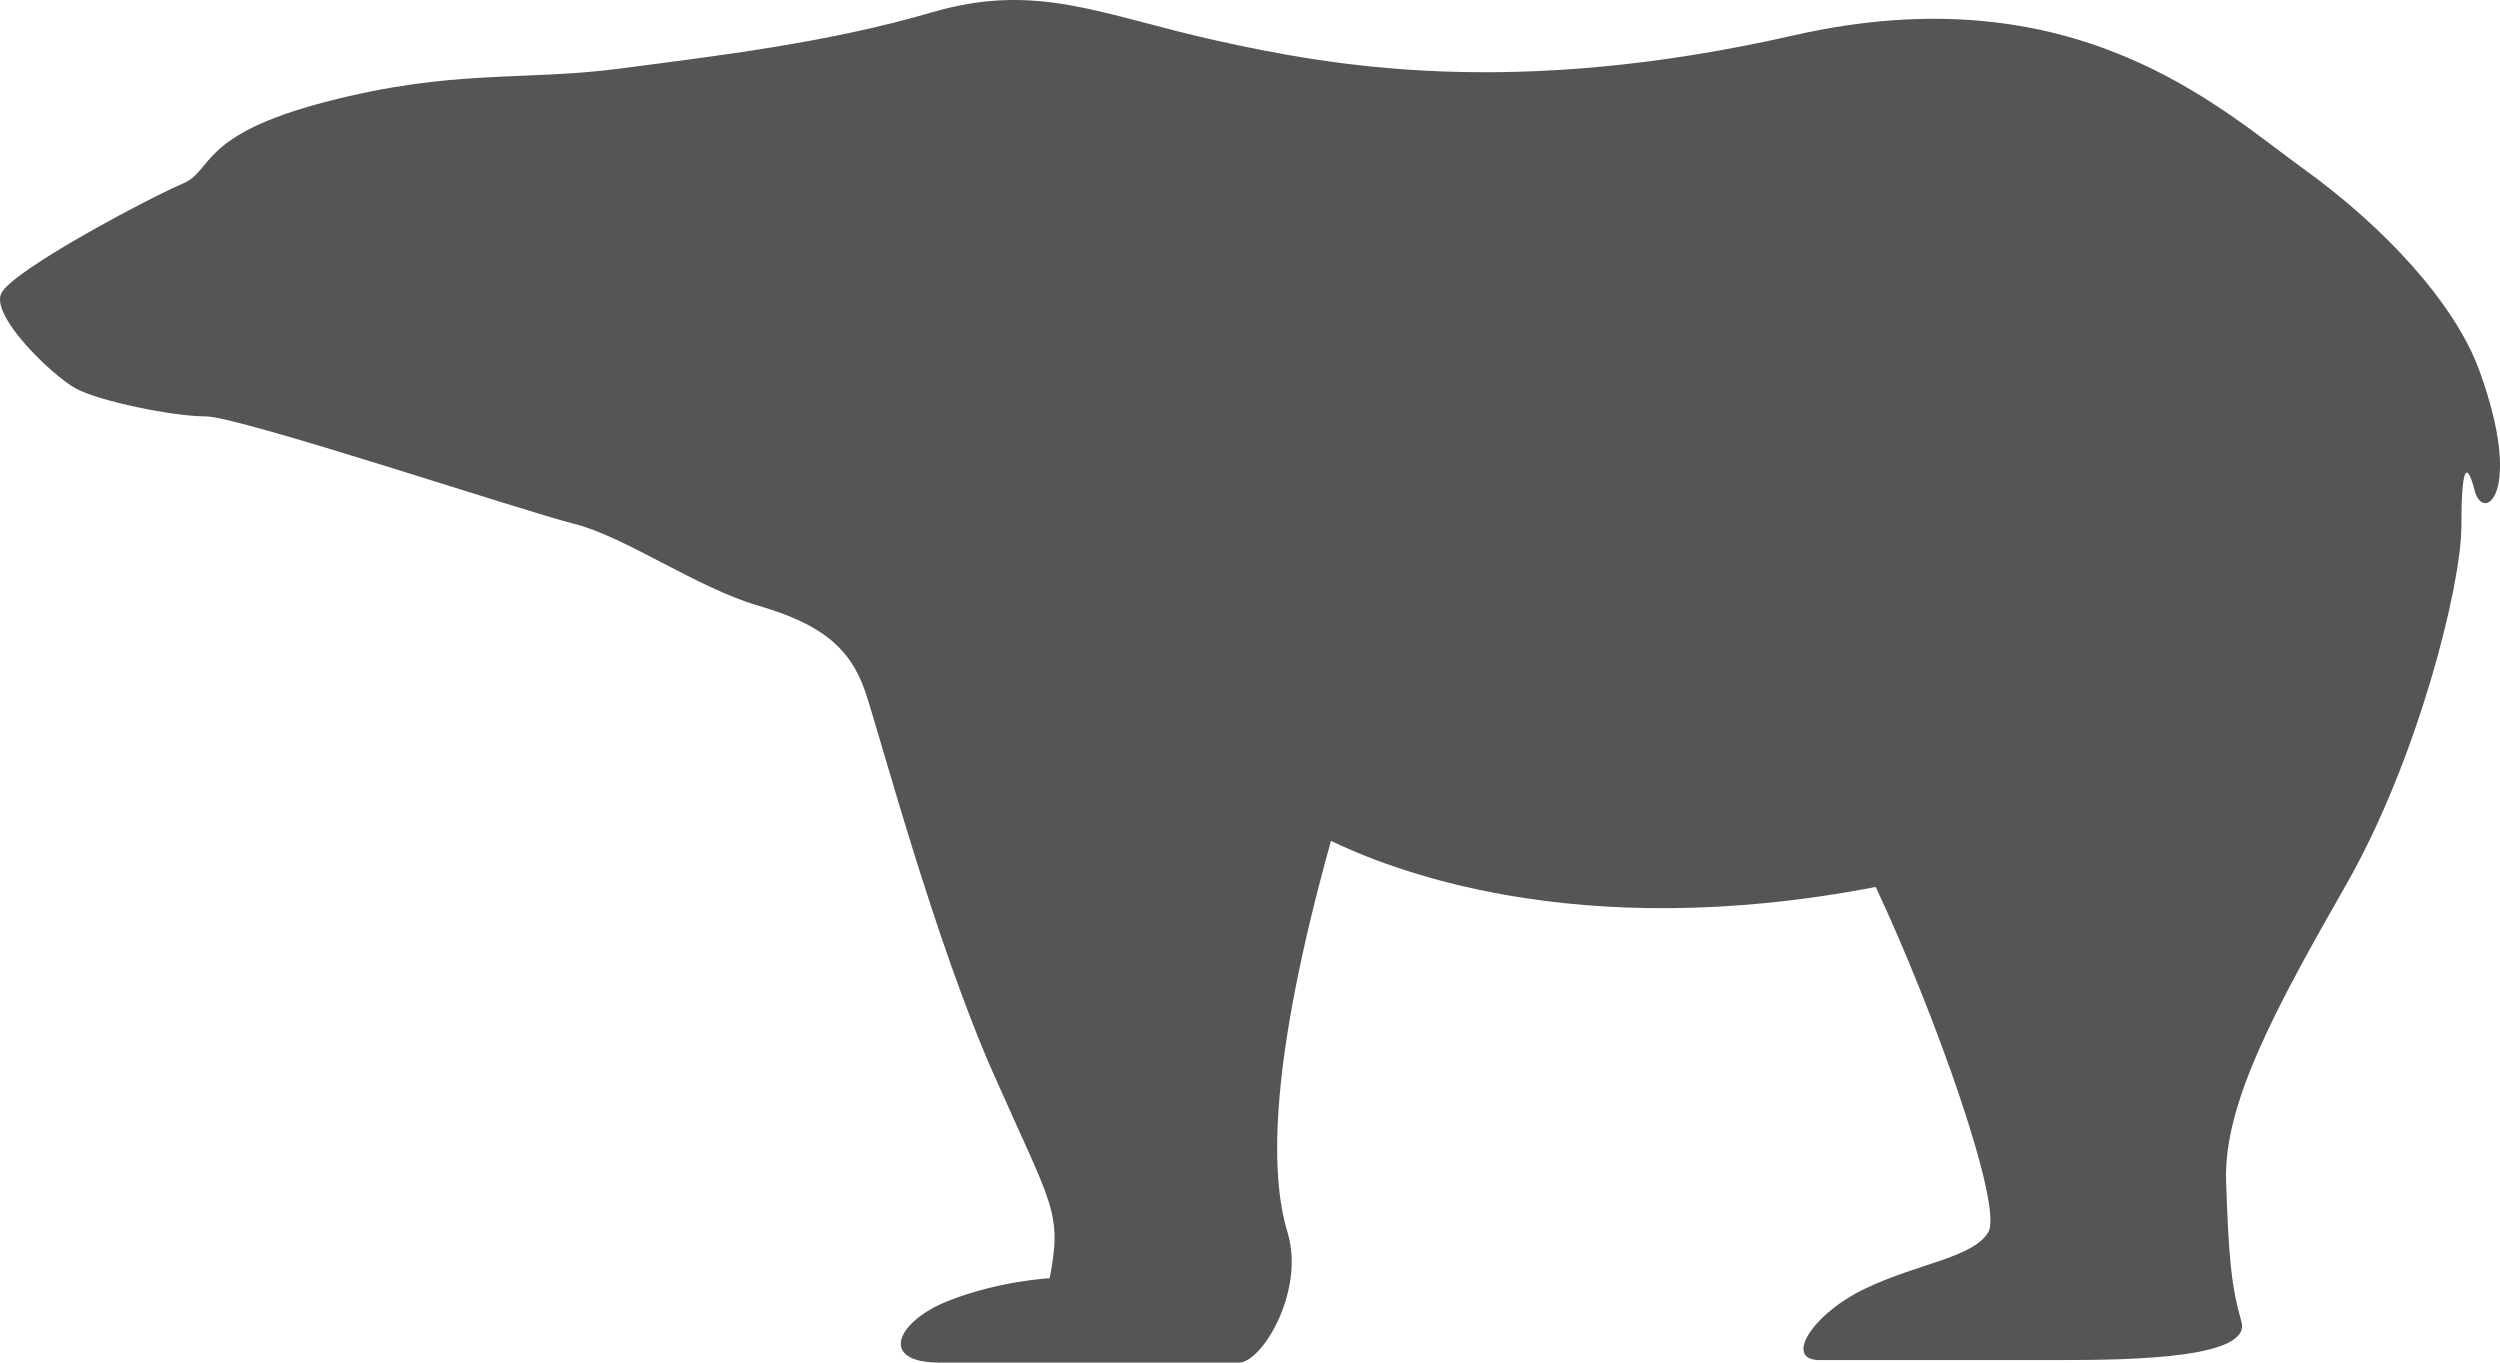 <?xml version="1.0" encoding="UTF-8" standalone="no"?>
<!-- Created with Inkscape (http://www.inkscape.org/) -->

<svg
   width="155.764mm"
   height="84.899mm"
   viewBox="0 0 155.764 84.899"
   version="1.1"
   id="svg1"
   xml:space="preserve"
   inkscape:version="1.3 (0e150ed6c4, 2023-07-21)"
   sodipodi:docname="Polar_Bear-side.svg"
   xmlns:inkscape="http://www.inkscape.org/namespaces/inkscape"
   xmlns:sodipodi="http://sodipodi.sourceforge.net/DTD/sodipodi-0.dtd"
   xmlns="http://www.w3.org/2000/svg"
   xmlns:svg="http://www.w3.org/2000/svg"><sodipodi:namedview
     id="namedview1"
     pagecolor="#505050"
     bordercolor="#ffffff"
     borderopacity="1"
     inkscape:showpageshadow="0"
     inkscape:pageopacity="0"
     inkscape:pagecheckerboard="1"
     inkscape:deskcolor="#505050"
     inkscape:document-units="mm"
     inkscape:zoom="1.1741442"
     inkscape:cx="330.87929"
     inkscape:cy="109.44141"
     inkscape:window-width="1600"
     inkscape:window-height="837"
     inkscape:window-x="-8"
     inkscape:window-y="-8"
     inkscape:window-maximized="1"
     inkscape:current-layer="layer1" /><defs
     id="defs1" /><g
     inkscape:label="Layer 1"
     inkscape:groupmode="layer"
     id="layer1"
     transform="translate(-18.731,-94.04)"><path
       style="fill:#555555;stroke-width:20;stroke-linecap:round;stroke-linejoin:round;paint-order:markers stroke fill"
       d="m 135.599,149.302 c -18.962,3.665 -30.593,-1.275 -33.94,-2.868 -3.824,13.703 -3.824,20.714 -2.709,24.379 1.115,3.665 -1.593,8.126 -3.027,8.126 H 77.28 c -3.824,0 -2.709,-2.549 0.478,-3.824 3.187,-1.275 6.374,-1.434 6.374,-1.434 0.797,-4.143 0.159,-4.462 -3.505,-12.747 -3.665,-8.286 -7.011,-20.874 -7.967,-23.742 -0.956,-2.868 -2.868,-4.302 -6.692,-5.418 -3.824,-1.115 -8.286,-4.302 -11.473,-5.099 -3.187,-0.797 -20.874,-6.692 -22.945,-6.692 -2.071,0 -6.692,-0.956 -8.126,-1.753 -1.434,-0.797 -5.258,-4.462 -4.621,-5.896 0.637,-1.434 9.401,-6.055 11.313,-6.852 1.912,-0.797 0.956,-3.027 8.923,-5.099 7.967,-2.071 12.269,-1.275 18.324,-2.071 6.055,-0.797 12.907,-1.593 19.44,-3.505 6.533,-1.912 10.516,0.159 17.687,1.753 7.17,1.593 18.483,3.665 36.011,-0.319 17.527,-3.984 26.61,4.621 31.709,8.286 5.099,3.665 9.474,8.418 10.994,12.588 2.805,7.692 0.251,9.548 -0.283,7.5 -0.514,-1.969 -0.832,-1.445 -0.832,2.22 0,3.665 -2.709,14.5 -7.17,22.308 -4.462,7.808 -7.648,13.703 -7.489,18.483 0.159,4.78 0.319,6.533 0.956,8.764 0.637,2.231 -6.533,2.39 -11.154,2.39 h -15.137 c -2.231,0 -0.478,-2.868 2.868,-4.462 3.346,-1.593 6.692,-1.912 7.648,-3.505 0.956,-1.593 -3.346,-13.703 -7.011,-21.511 z"
       id="path1"
       sodipodi:nodetypes="ccsssscssssssssssssssssssssssssc" /></g></svg>
